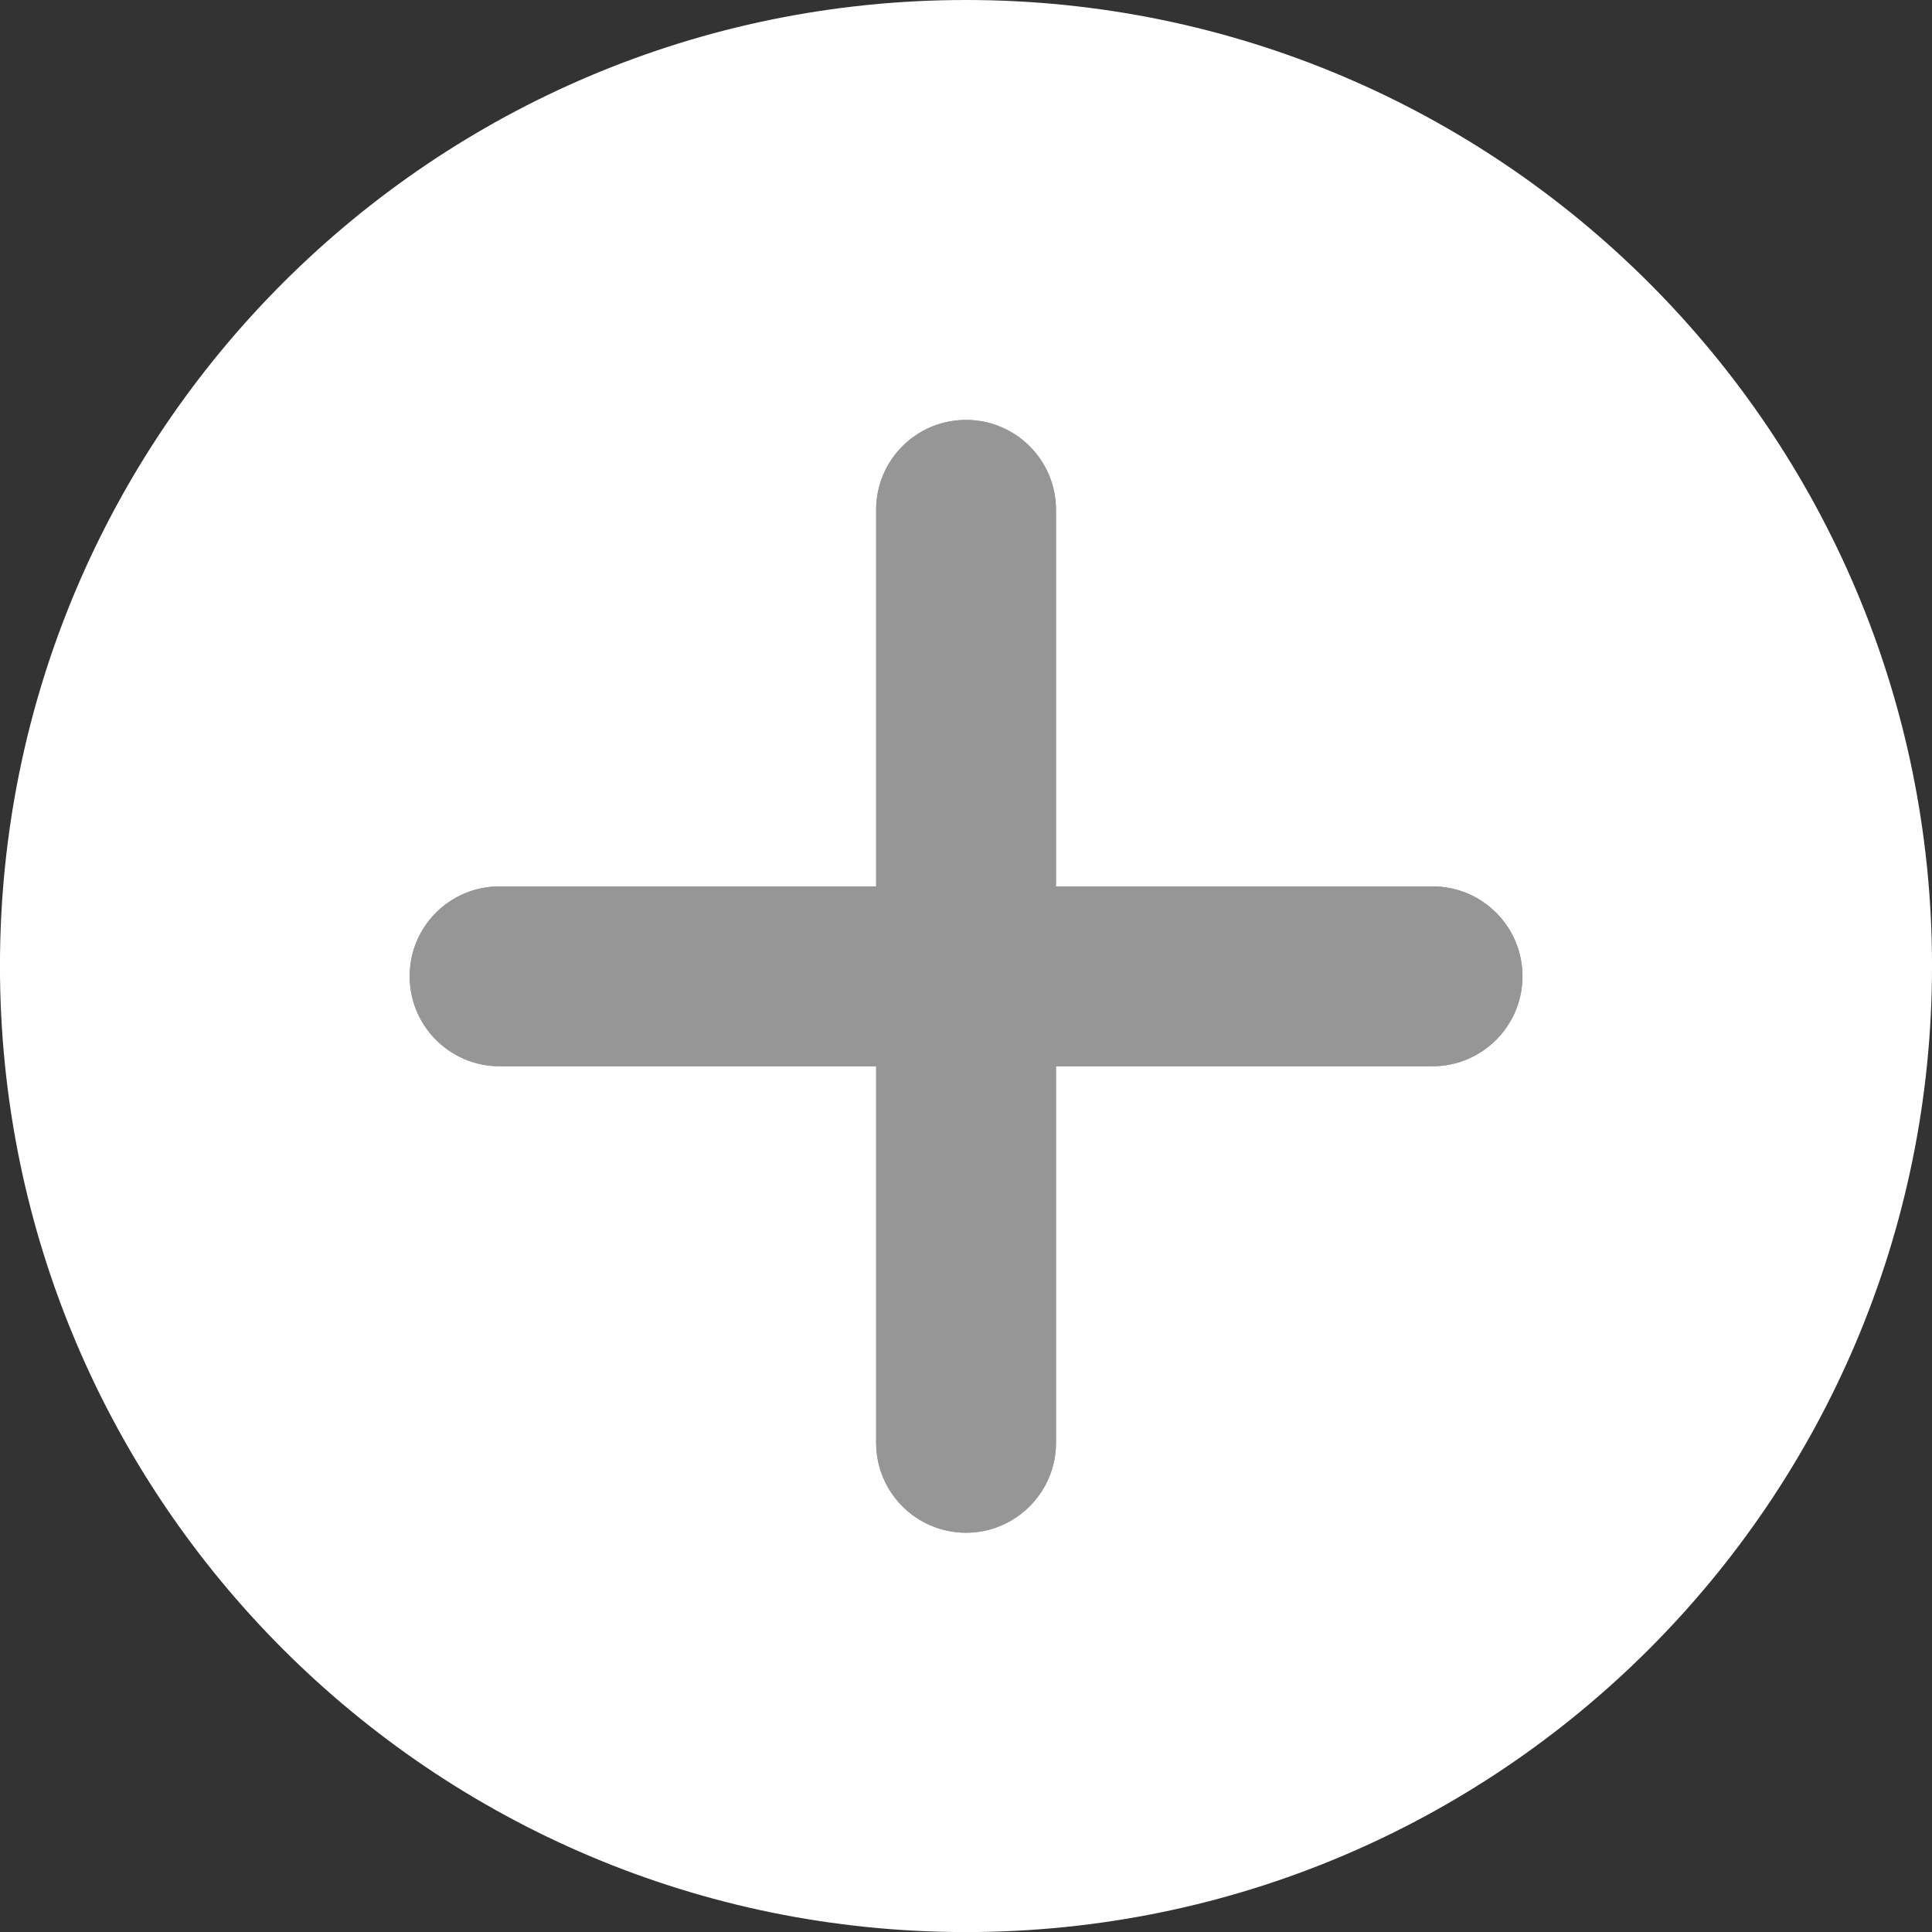 <?xml version="1.0" encoding="utf-8"?>
<!-- Generator: Adobe Illustrator 16.0.0, SVG Export Plug-In . SVG Version: 6.00 Build 0)  -->
<!DOCTYPE svg PUBLIC "-//W3C//DTD SVG 1.1//EN" "http://www.w3.org/Graphics/SVG/1.1/DTD/svg11.dtd">
<svg version="1.1" id="Ebene_1" xmlns="http://www.w3.org/2000/svg" xmlns:xlink="http://www.w3.org/1999/xlink" x="0px" y="0px"
	 width="96.667px" height="96.667px" viewBox="0 0 96.667 96.667" enable-background="new 0 0 96.667 96.667" xml:space="preserve">
<rect x="0" y="0" width="96.667" height="96.667" fill="#333333" stroke="none"/>
<g id="XMLID_1_">
	<g>
		<path fill="rgb(150,150,150)" d="M71.677,44.351c2.48,0,4.5,2.01,4.5,4.5c0,2.48-2.02,4.5-4.5,4.5h-18.84v18.841c0,2.479-2.02,4.5-4.5,4.5
			c-2.49,0-4.5-2.021-4.5-4.5V53.35h-18.84c-2.49,0-4.5-2.02-4.5-4.5c0-2.49,2.01-4.5,4.5-4.5h18.84V25.51c0-2.49,2.01-4.5,4.5-4.5
			c2.48,0,4.5,2.01,4.5,4.5v18.84H71.677z"/>
		<path fill="rgb(255,255,255)" d="M48.328,0c26.7,0,48.34,21.64,48.34,48.33c0,26.7-21.64,48.34-48.34,48.34
			c-26.69,0-48.33-21.64-48.33-48.34C-0.002,21.641,21.638,0,48.328,0z M76.177,48.85c0-2.49-2.02-4.5-4.5-4.5h-18.84V25.51
			c0-2.49-2.02-4.5-4.5-4.5c-2.49,0-4.5,2.01-4.5,4.5v18.84h-18.84c-2.49,0-4.5,2.01-4.5,4.5c0,2.48,2.01,4.5,4.5,4.5h18.84v18.841
			c0,2.479,2.01,4.5,4.5,4.5c2.48,0,4.5-2.021,4.5-4.5V53.35h18.84C74.158,53.35,76.177,51.331,76.177,48.85z"/>
	</g>
	<g>
	</g>
</g>
</svg>

